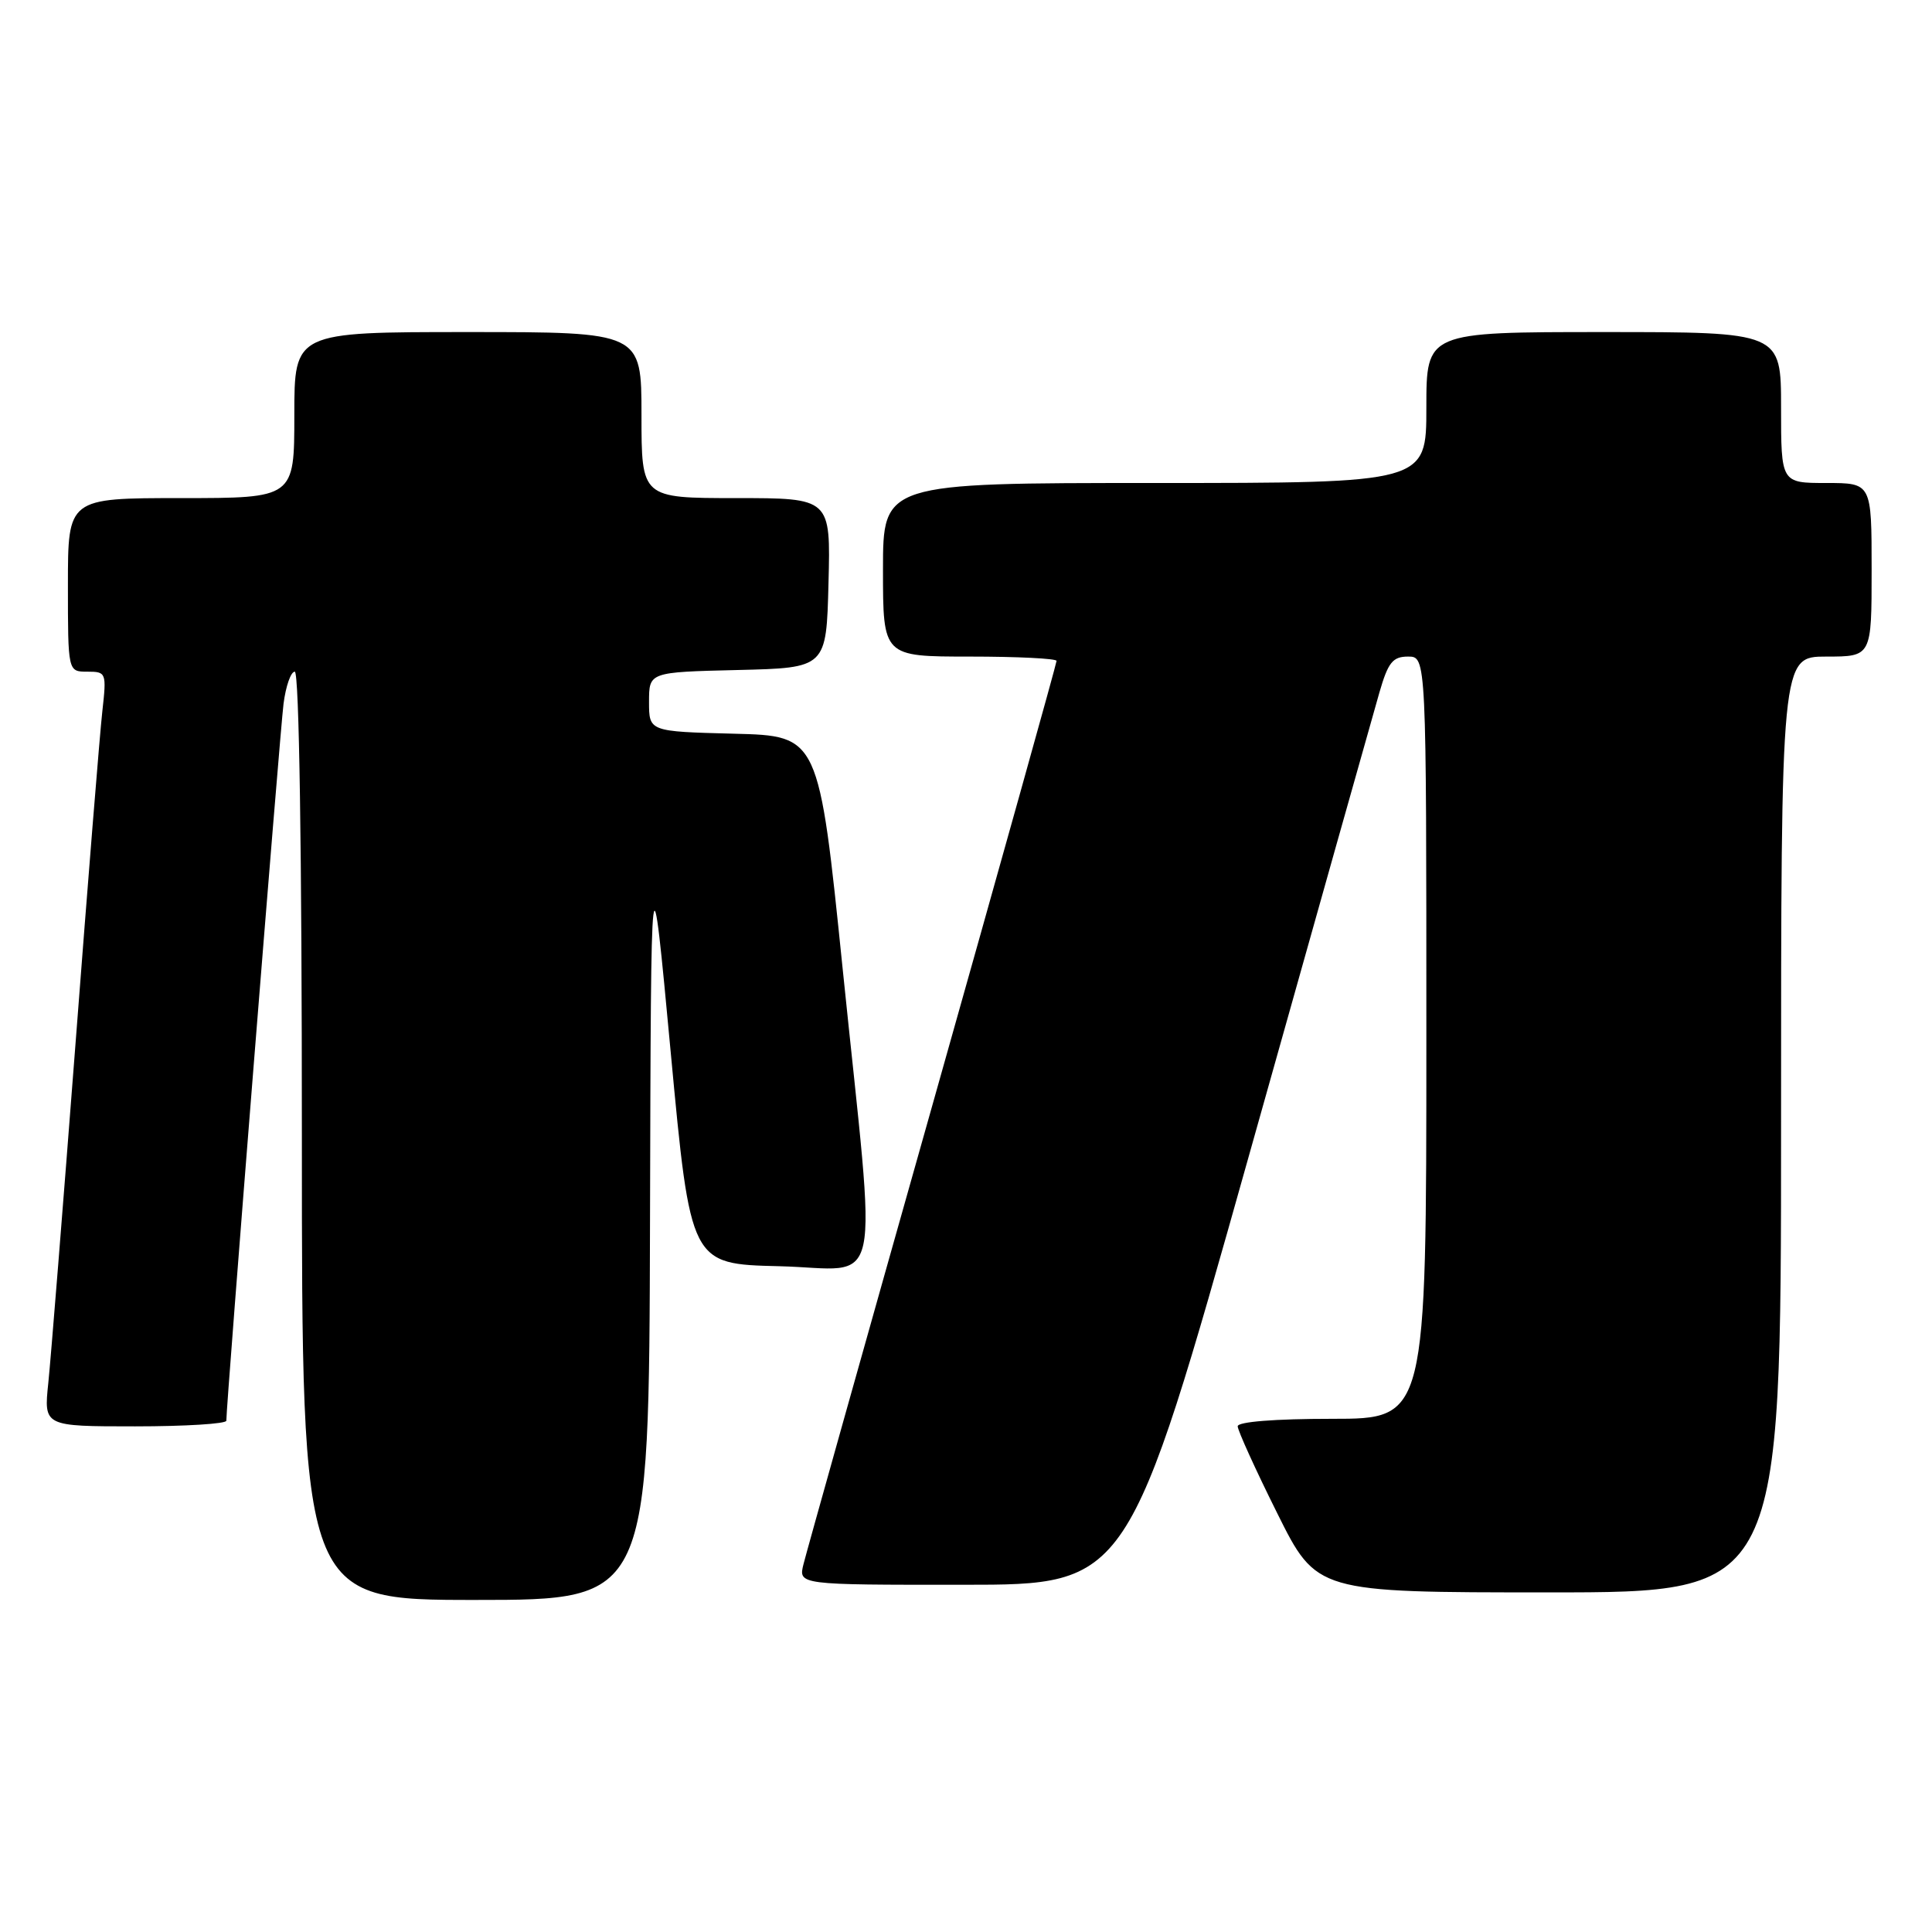 <?xml version="1.0" encoding="UTF-8" standalone="no"?>
<!DOCTYPE svg PUBLIC "-//W3C//DTD SVG 1.1//EN" "http://www.w3.org/Graphics/SVG/1.1/DTD/svg11.dtd" >
<svg xmlns="http://www.w3.org/2000/svg" xmlns:xlink="http://www.w3.org/1999/xlink" version="1.1" viewBox="0 0 256 256">
 <g >
 <path fill="currentColor"
d=" M 86.13 161.75 C 86.26 111.50 86.26 111.50 88.88 139.50 C 91.50 167.50 91.50 167.50 103.25 167.78 C 117.22 168.12 116.21 172.80 111.67 128.50 C 108.50 97.50 108.50 97.50 97.25 97.22 C 86.00 96.93 86.00 96.93 86.00 93.00 C 86.00 89.06 86.00 89.06 97.75 88.78 C 109.50 88.50 109.50 88.50 109.78 77.25 C 110.07 66.00 110.07 66.00 97.53 66.00 C 85.00 66.00 85.00 66.00 85.00 55.00 C 85.00 44.00 85.00 44.00 62.00 44.00 C 39.00 44.00 39.00 44.00 39.00 55.00 C 39.00 66.00 39.00 66.00 24.00 66.00 C 9.00 66.00 9.00 66.00 9.00 77.50 C 9.00 89.00 9.00 89.00 11.57 89.00 C 14.08 89.00 14.13 89.13 13.56 94.25 C 13.23 97.14 11.63 117.05 9.99 138.50 C 8.34 159.95 6.73 180.09 6.40 183.25 C 5.80 189.00 5.80 189.00 17.90 189.00 C 24.56 189.00 30.00 188.66 29.99 188.25 C 29.98 186.15 37.10 96.89 37.57 93.25 C 37.87 90.91 38.54 89.00 39.06 89.00 C 39.64 89.00 40.00 112.84 40.00 150.50 C 40.00 212.00 40.00 212.00 63.00 212.00 C 86.00 212.00 86.00 212.00 86.13 161.75 Z  M 236.00 149.00 C 236.00 87.00 236.00 87.00 242.00 87.00 C 248.00 87.00 248.00 87.00 248.00 75.50 C 248.00 64.00 248.00 64.00 242.00 64.00 C 236.00 64.00 236.00 64.00 236.00 54.00 C 236.00 44.00 236.00 44.00 212.50 44.00 C 189.00 44.00 189.00 44.00 189.00 54.00 C 189.00 64.00 189.00 64.00 153.00 64.00 C 117.00 64.00 117.00 64.00 117.00 75.50 C 117.00 87.00 117.00 87.00 128.50 87.00 C 134.82 87.00 140.00 87.26 140.00 87.57 C 140.00 87.89 132.61 114.33 123.58 146.32 C 114.54 178.32 106.84 205.74 106.47 207.25 C 105.78 210.00 105.78 210.00 127.64 209.99 C 149.50 209.99 149.50 209.99 165.46 153.24 C 174.23 122.03 182.03 94.36 182.78 91.75 C 183.93 87.77 184.54 87.00 186.58 87.00 C 189.00 87.00 189.00 87.00 189.00 137.50 C 189.00 188.00 189.00 188.00 176.50 188.00 C 168.93 188.00 164.00 188.39 164.00 188.99 C 164.00 189.53 166.35 194.71 169.23 200.49 C 174.46 211.00 174.46 211.00 205.23 211.00 C 236.00 211.00 236.00 211.00 236.00 149.00 Z "/>
</g>
</svg>